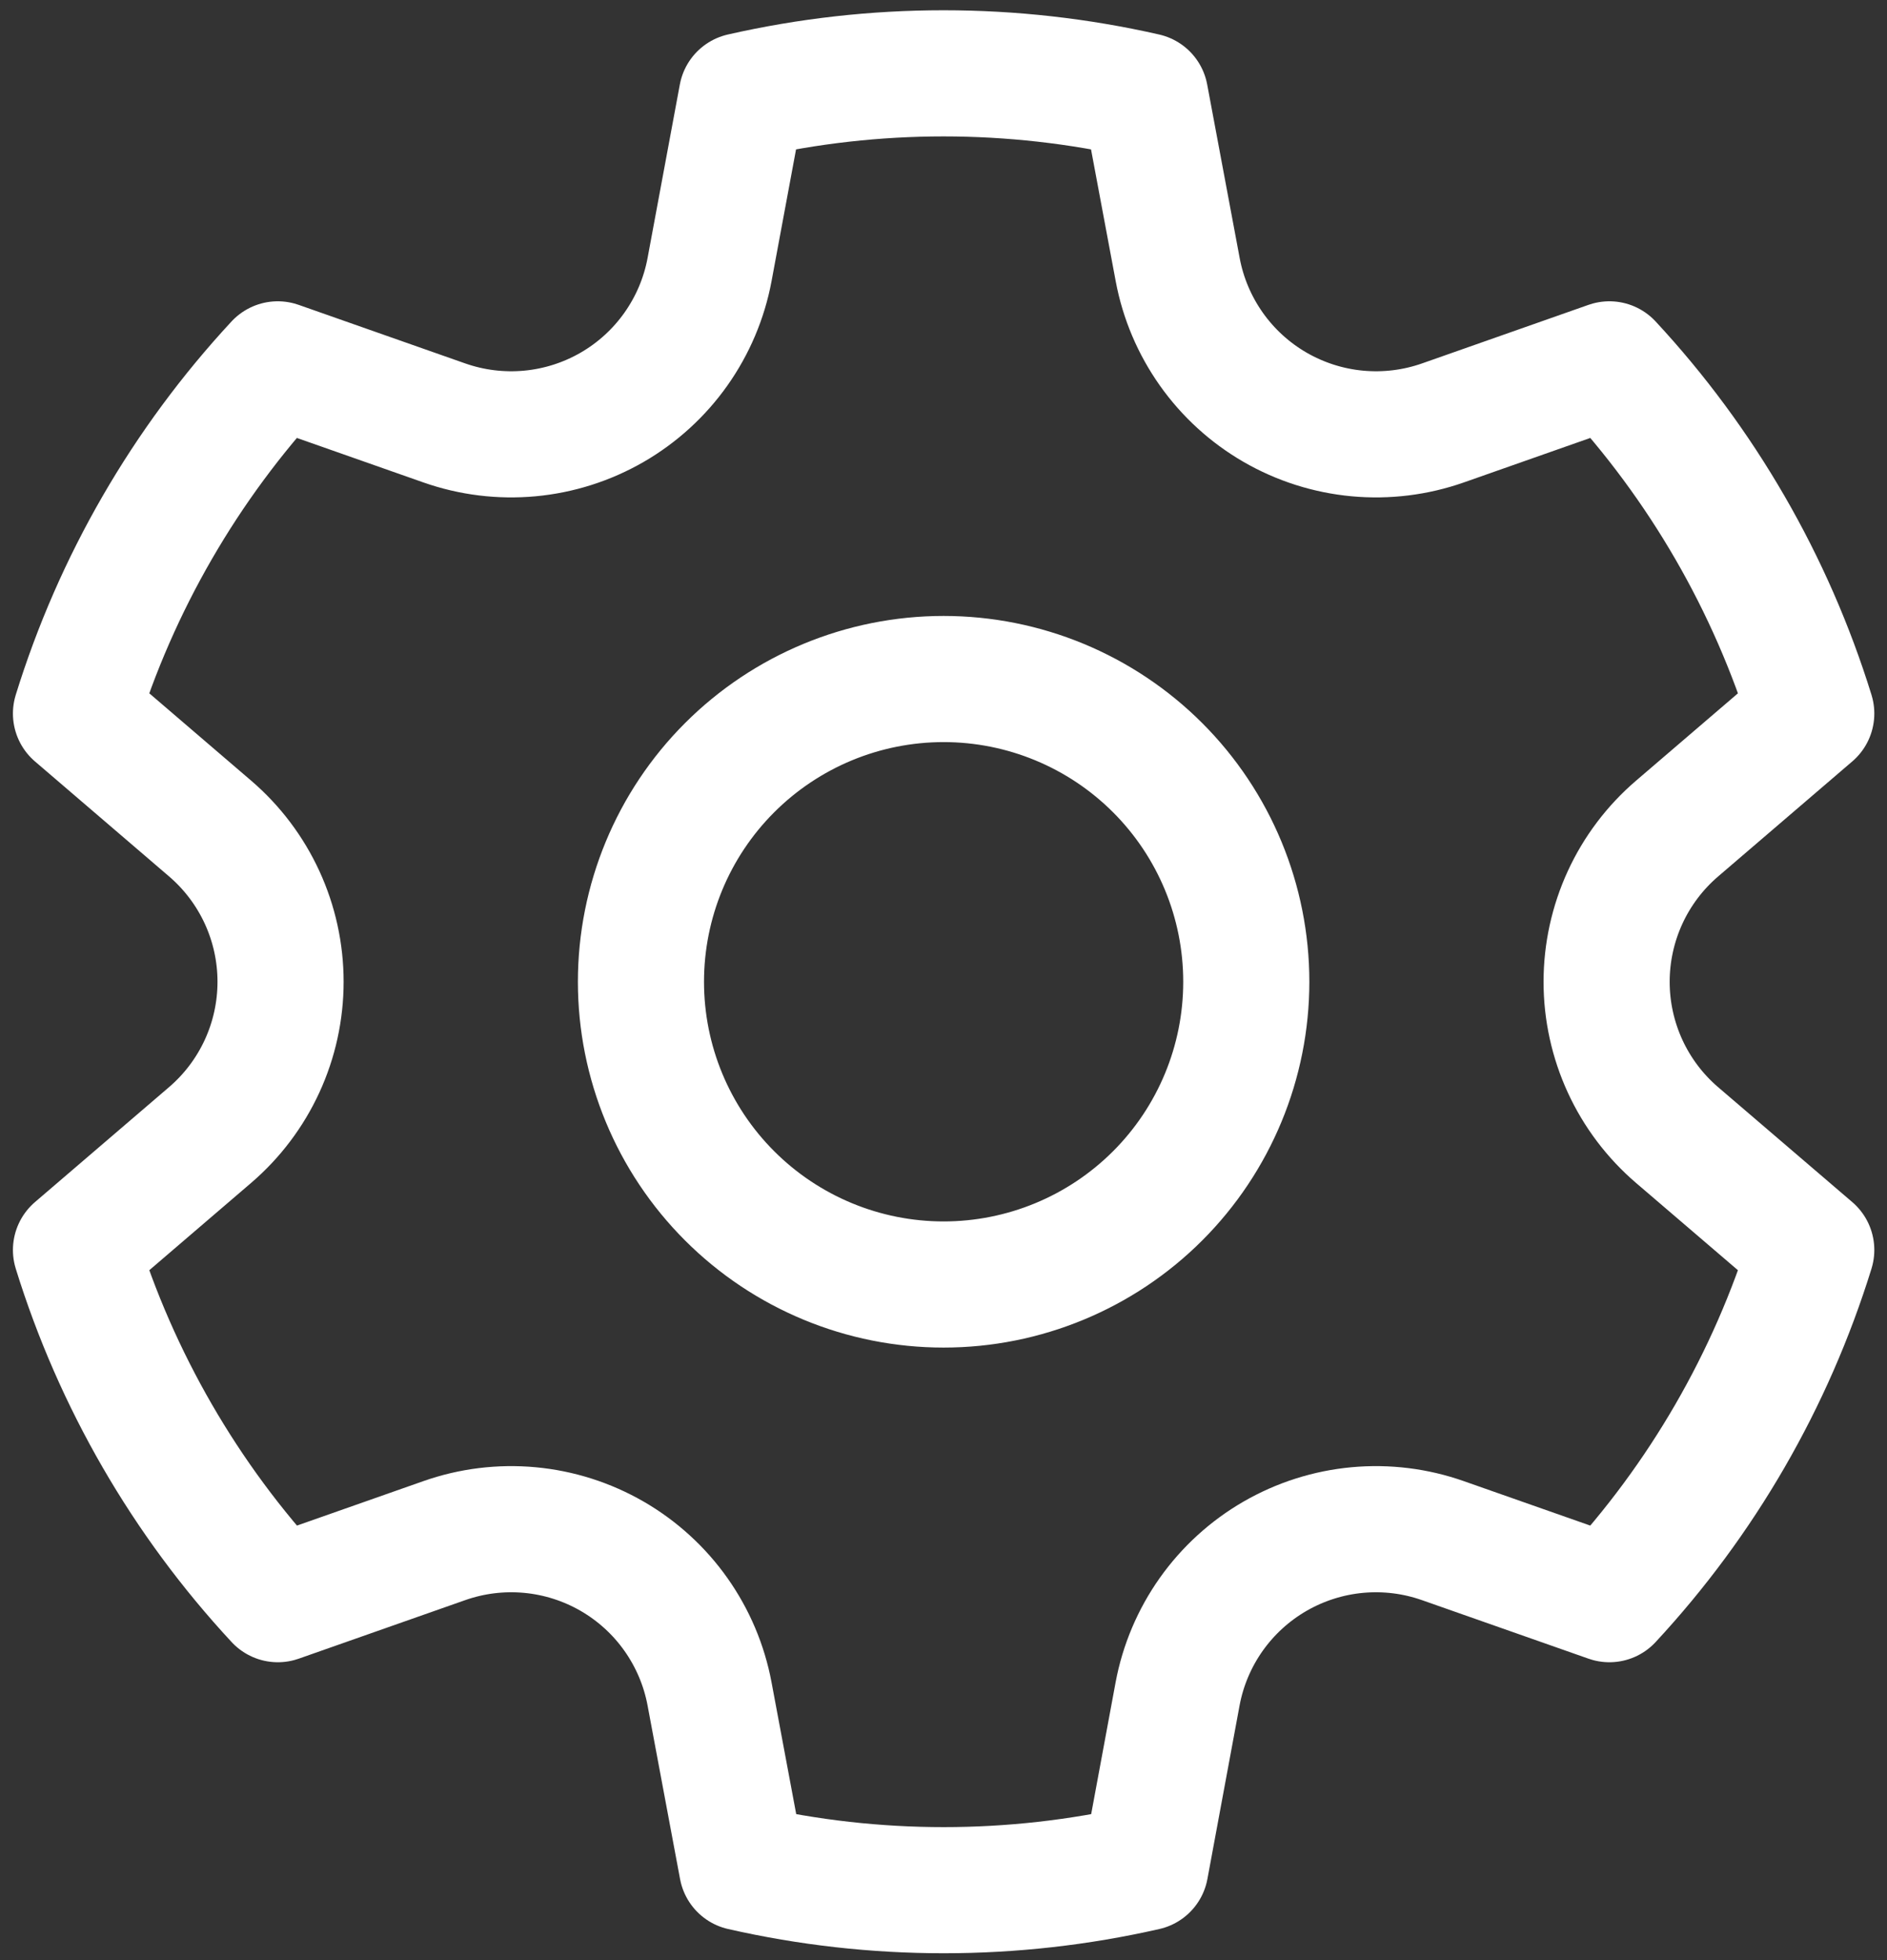 <svg width="78" height="81" viewBox="0 0 78 81" fill="none" xmlns="http://www.w3.org/2000/svg">
<rect x="0" y="0" width="78" height="81" fill="#333333" stroke="none"/>
<path d="M18.362 17.476C19.497 17.875 20.705 18.024 21.903 17.913C23.101 17.802 24.261 17.432 25.303 16.831C26.345 16.229 27.244 15.409 27.939 14.427C28.634 13.444 29.109 12.324 29.33 11.141L30.664 3.968C36.152 2.718 41.85 2.718 47.337 3.968L48.68 11.141C48.901 12.324 49.376 13.444 50.071 14.427C50.766 15.409 51.665 16.229 52.707 16.831C53.749 17.432 54.909 17.802 56.107 17.913C57.305 18.024 58.513 17.875 59.648 17.476L66.525 15.057C70.353 19.18 73.204 24.112 74.869 29.486L69.323 34.24C68.409 35.023 67.676 35.994 67.173 37.087C66.671 38.181 66.41 39.37 66.41 40.573C66.41 41.776 66.671 42.965 67.173 44.058C67.676 45.151 68.409 46.122 69.323 46.905L74.869 51.655C73.204 57.029 70.353 61.961 66.525 66.084L59.644 63.666C58.509 63.266 57.301 63.117 56.103 63.228C54.905 63.339 53.745 63.709 52.703 64.31C51.661 64.912 50.762 65.732 50.066 66.714C49.371 67.697 48.897 68.817 48.676 70L47.346 77.173C41.858 78.423 36.16 78.423 30.673 77.173L29.33 70C29.109 68.817 28.634 67.697 27.939 66.714C27.244 65.732 26.345 64.912 25.303 64.31C24.261 63.709 23.101 63.339 21.903 63.228C20.705 63.117 19.497 63.266 18.362 63.666L11.485 66.084C7.657 61.961 4.806 57.029 3.141 51.655L8.687 46.901C9.6 46.118 10.332 45.147 10.835 44.054C11.337 42.962 11.597 41.773 11.597 40.571C11.597 39.368 11.337 38.179 10.835 37.087C10.332 35.994 9.6 35.023 8.687 34.24L3.141 29.486C4.804 24.112 7.655 19.181 11.481 15.057L18.362 17.476ZM39.005 28.06C42.323 28.06 45.505 29.378 47.852 31.724C50.198 34.07 51.516 37.252 51.516 40.571C51.516 43.889 50.198 47.071 47.852 49.417C45.505 51.763 42.323 53.081 39.005 53.081C35.687 53.081 32.505 51.763 30.159 49.417C27.812 47.071 26.494 43.889 26.494 40.571C26.494 37.252 27.812 34.07 30.159 31.724C32.505 29.378 35.687 28.06 39.005 28.06Z" stroke="white" stroke-width="5.213" stroke-linecap="round" stroke-linejoin="round"/>
</svg>
